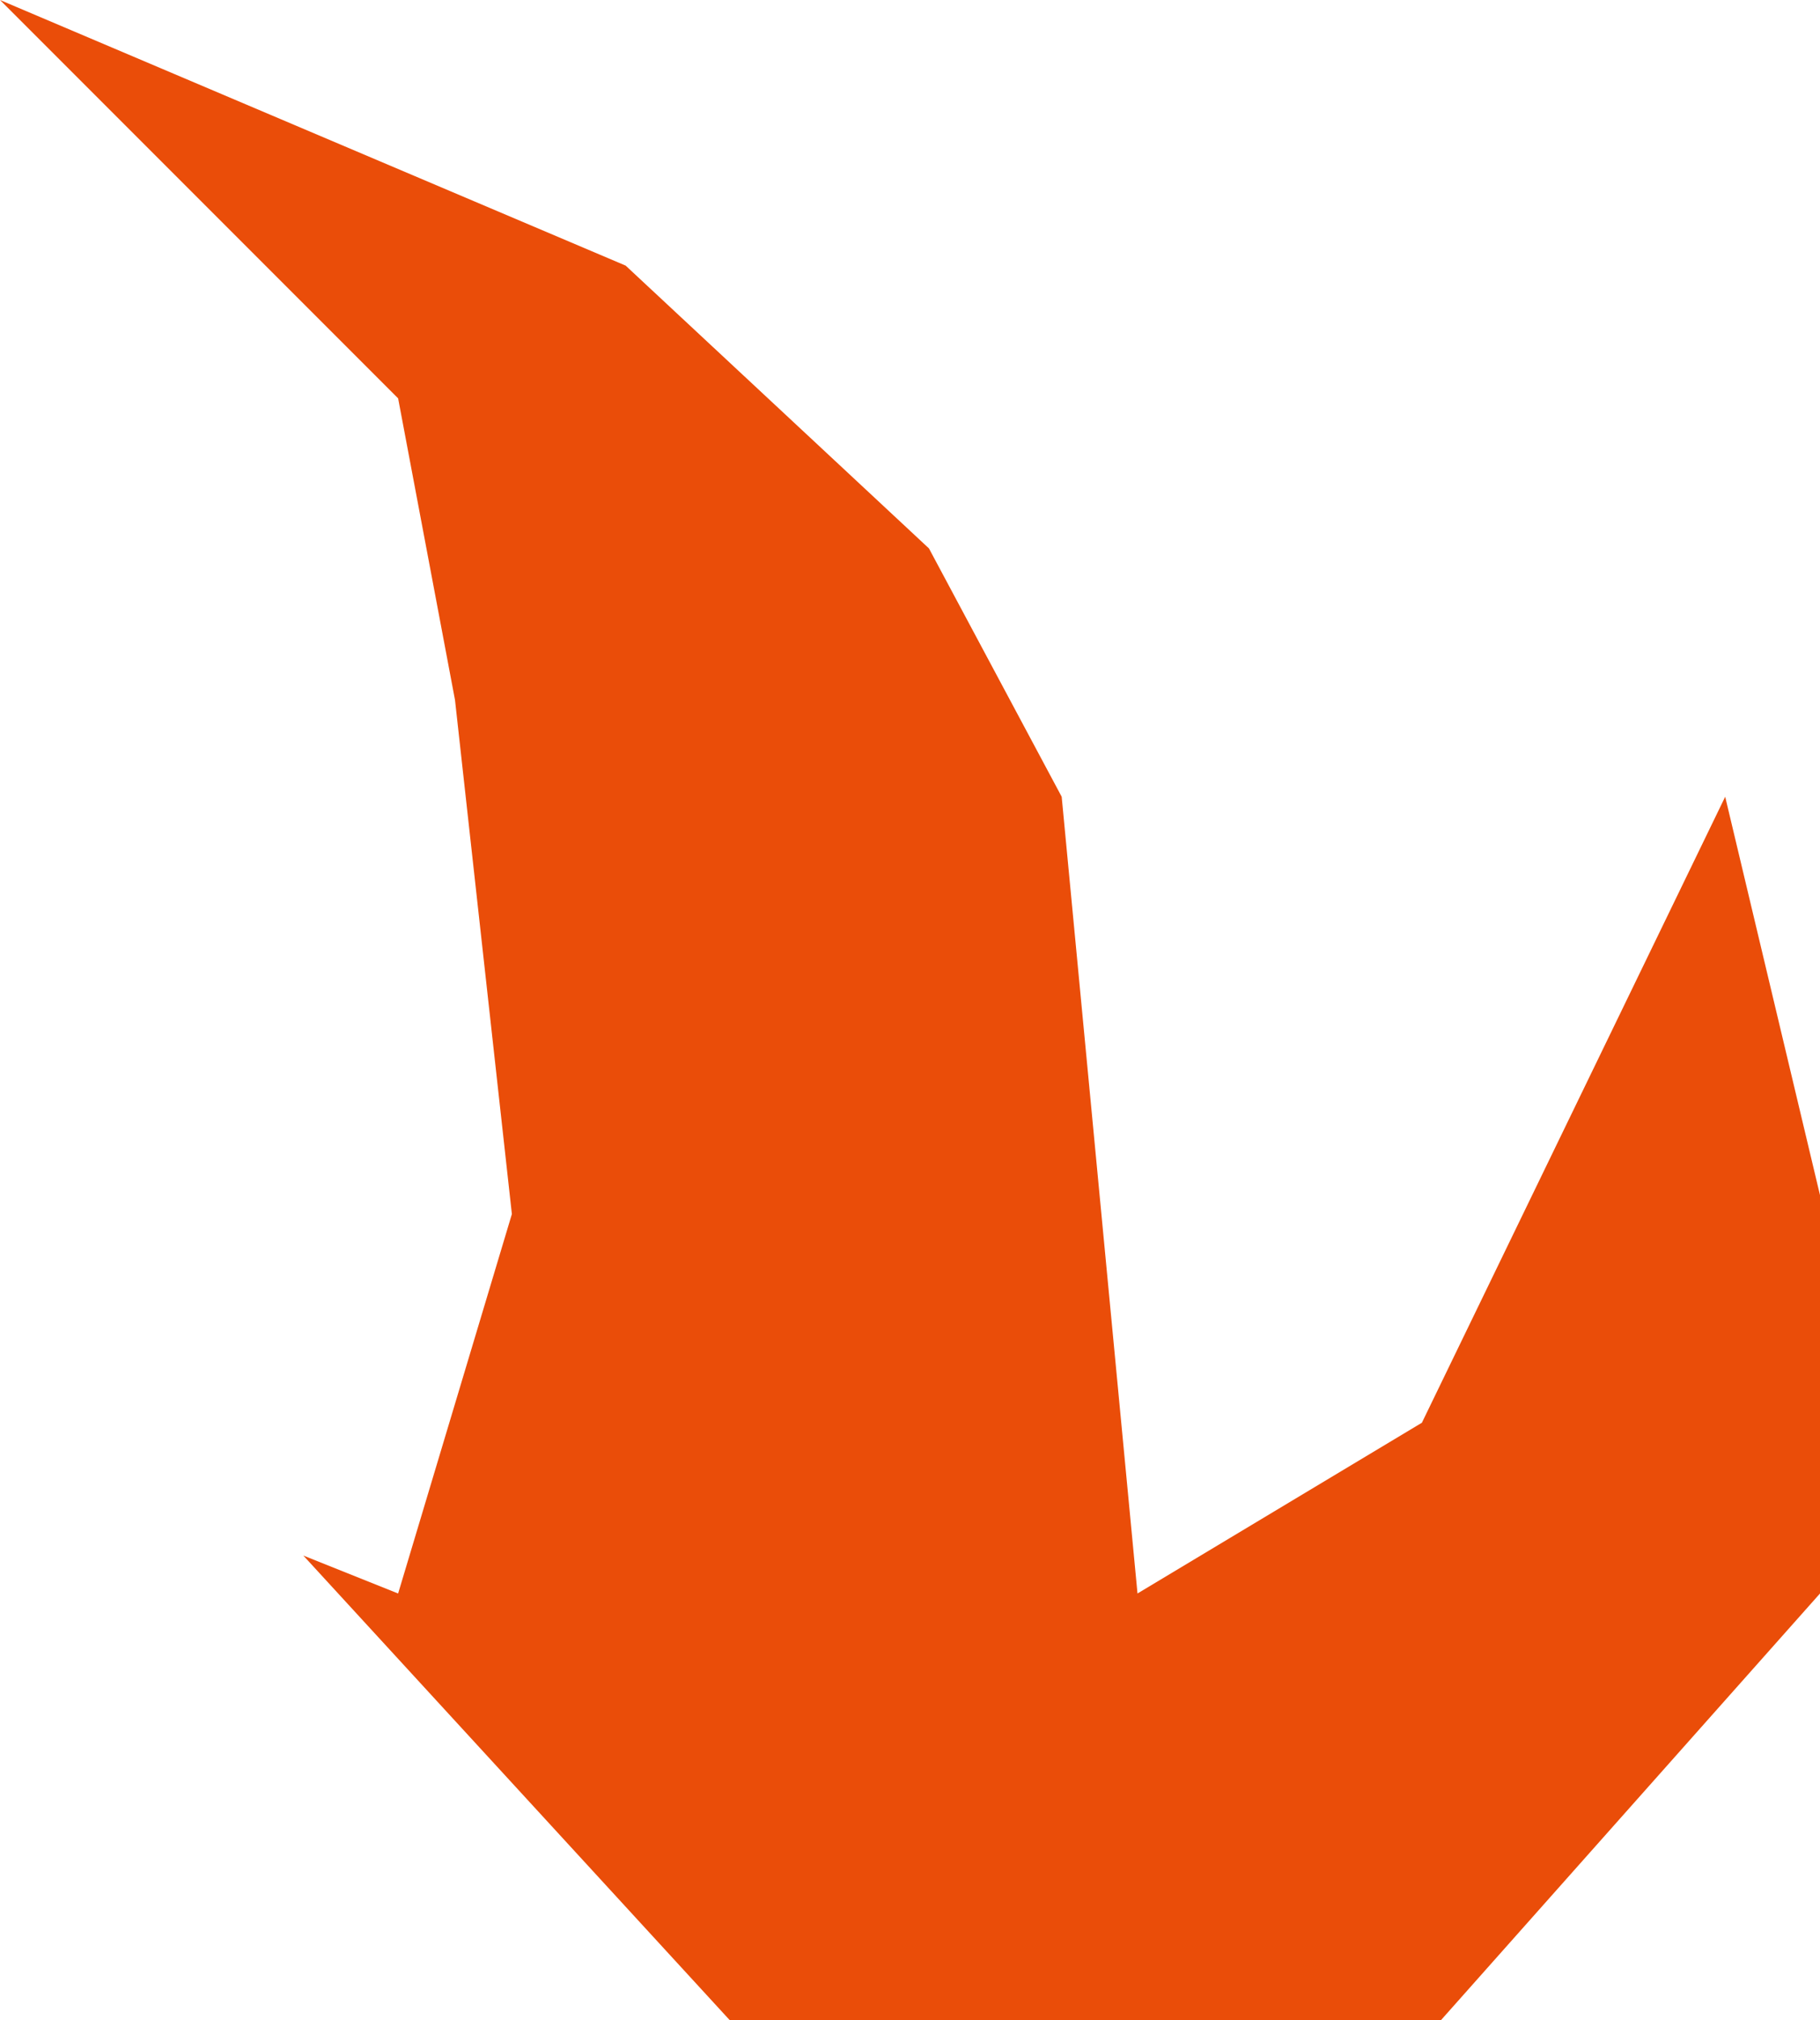 <?xml version="1.0" encoding="iso-8859-1"?>
<!-- Generator: Adobe Illustrator 18.1.0, SVG Export Plug-In . SVG Version: 6.00 Build 0)  -->
<svg version="1.1" xmlns="http://www.w3.org/2000/svg" xmlns:xlink="http://www.w3.org/1999/xlink" x="0px" y="0px"
	 viewBox="0 0 32 35.5" style="enable-background:new 0 0 32 35.5;" xml:space="preserve">
<g id="Pinguin3_x5F_snavel">
	<polygon style="fill:#EA4D09;" points="7,28 9,21.333 8,12.3 7,7 0,0 11,4.667 16.333,9.636 18.667,14 20,28 25,25 30.333,14 
		32,21 32,28 25.333,35.5 12.833,35.5 5.333,27.333 	"/>
</g>
<g id="Layer_1">
</g>
</svg>
